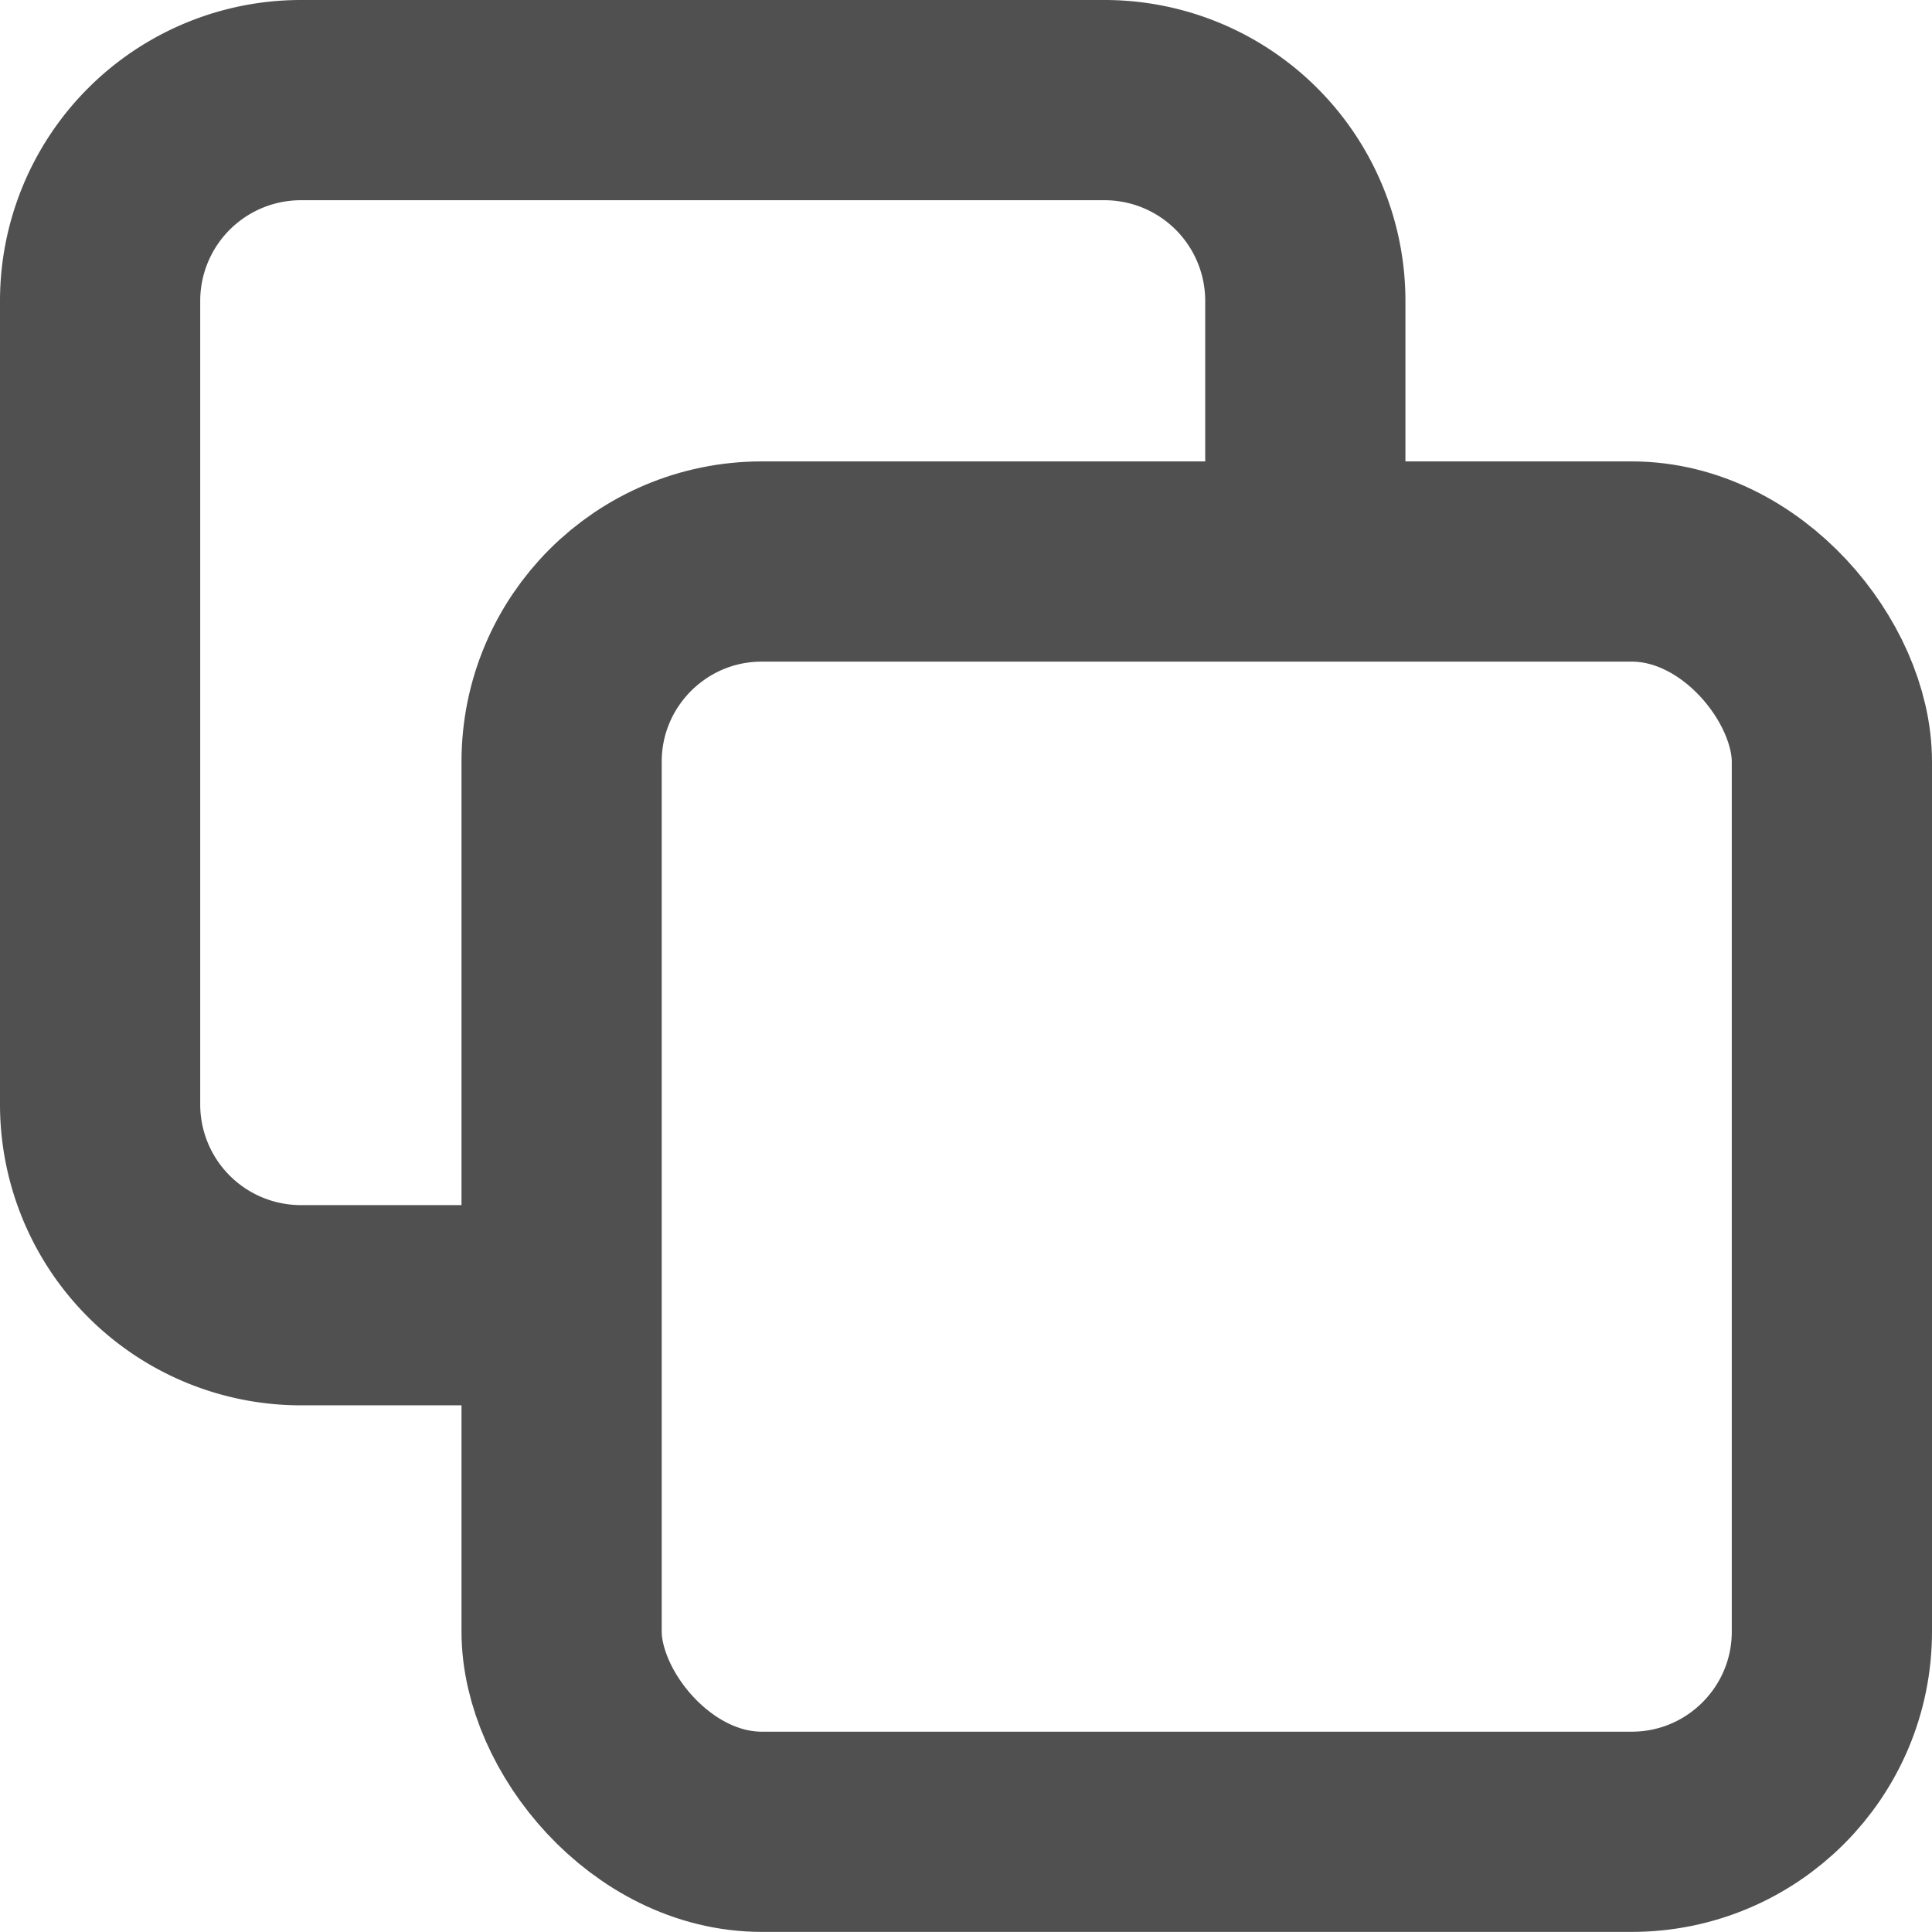 <svg xmlns="http://www.w3.org/2000/svg" width="19.299" height="19.299" viewBox="0 0 19.299 19.299">
  <defs>
    <style>
      .cls-1 {
        fill: none;
        stroke: #505050;
        stroke-linecap: round;
        stroke-linejoin: round;
        stroke-width: 2px;
      }
    </style>
  </defs>
  <g id="Group_3883" data-name="Group 3883" transform="translate(1 1)">
    <g id="Group_3823" data-name="Group 3823" transform="translate(0 0)">
      <rect id="Rectangle_538" data-name="Rectangle 538" class="cls-1" width="12.689" height="12.689" rx="2" transform="translate(4.61 4.609)"/>
      <path id="Path_1802" data-name="Path 1802" class="cls-1" d="M16.039,8.013V6.006A2.006,2.006,0,0,0,14.032,4H6.006A2.006,2.006,0,0,0,4,6.006v8.026a2.006,2.006,0,0,0,2.006,2.006H8.013" transform="translate(-4 -4)"/>
    </g>
  </g>
</svg>
